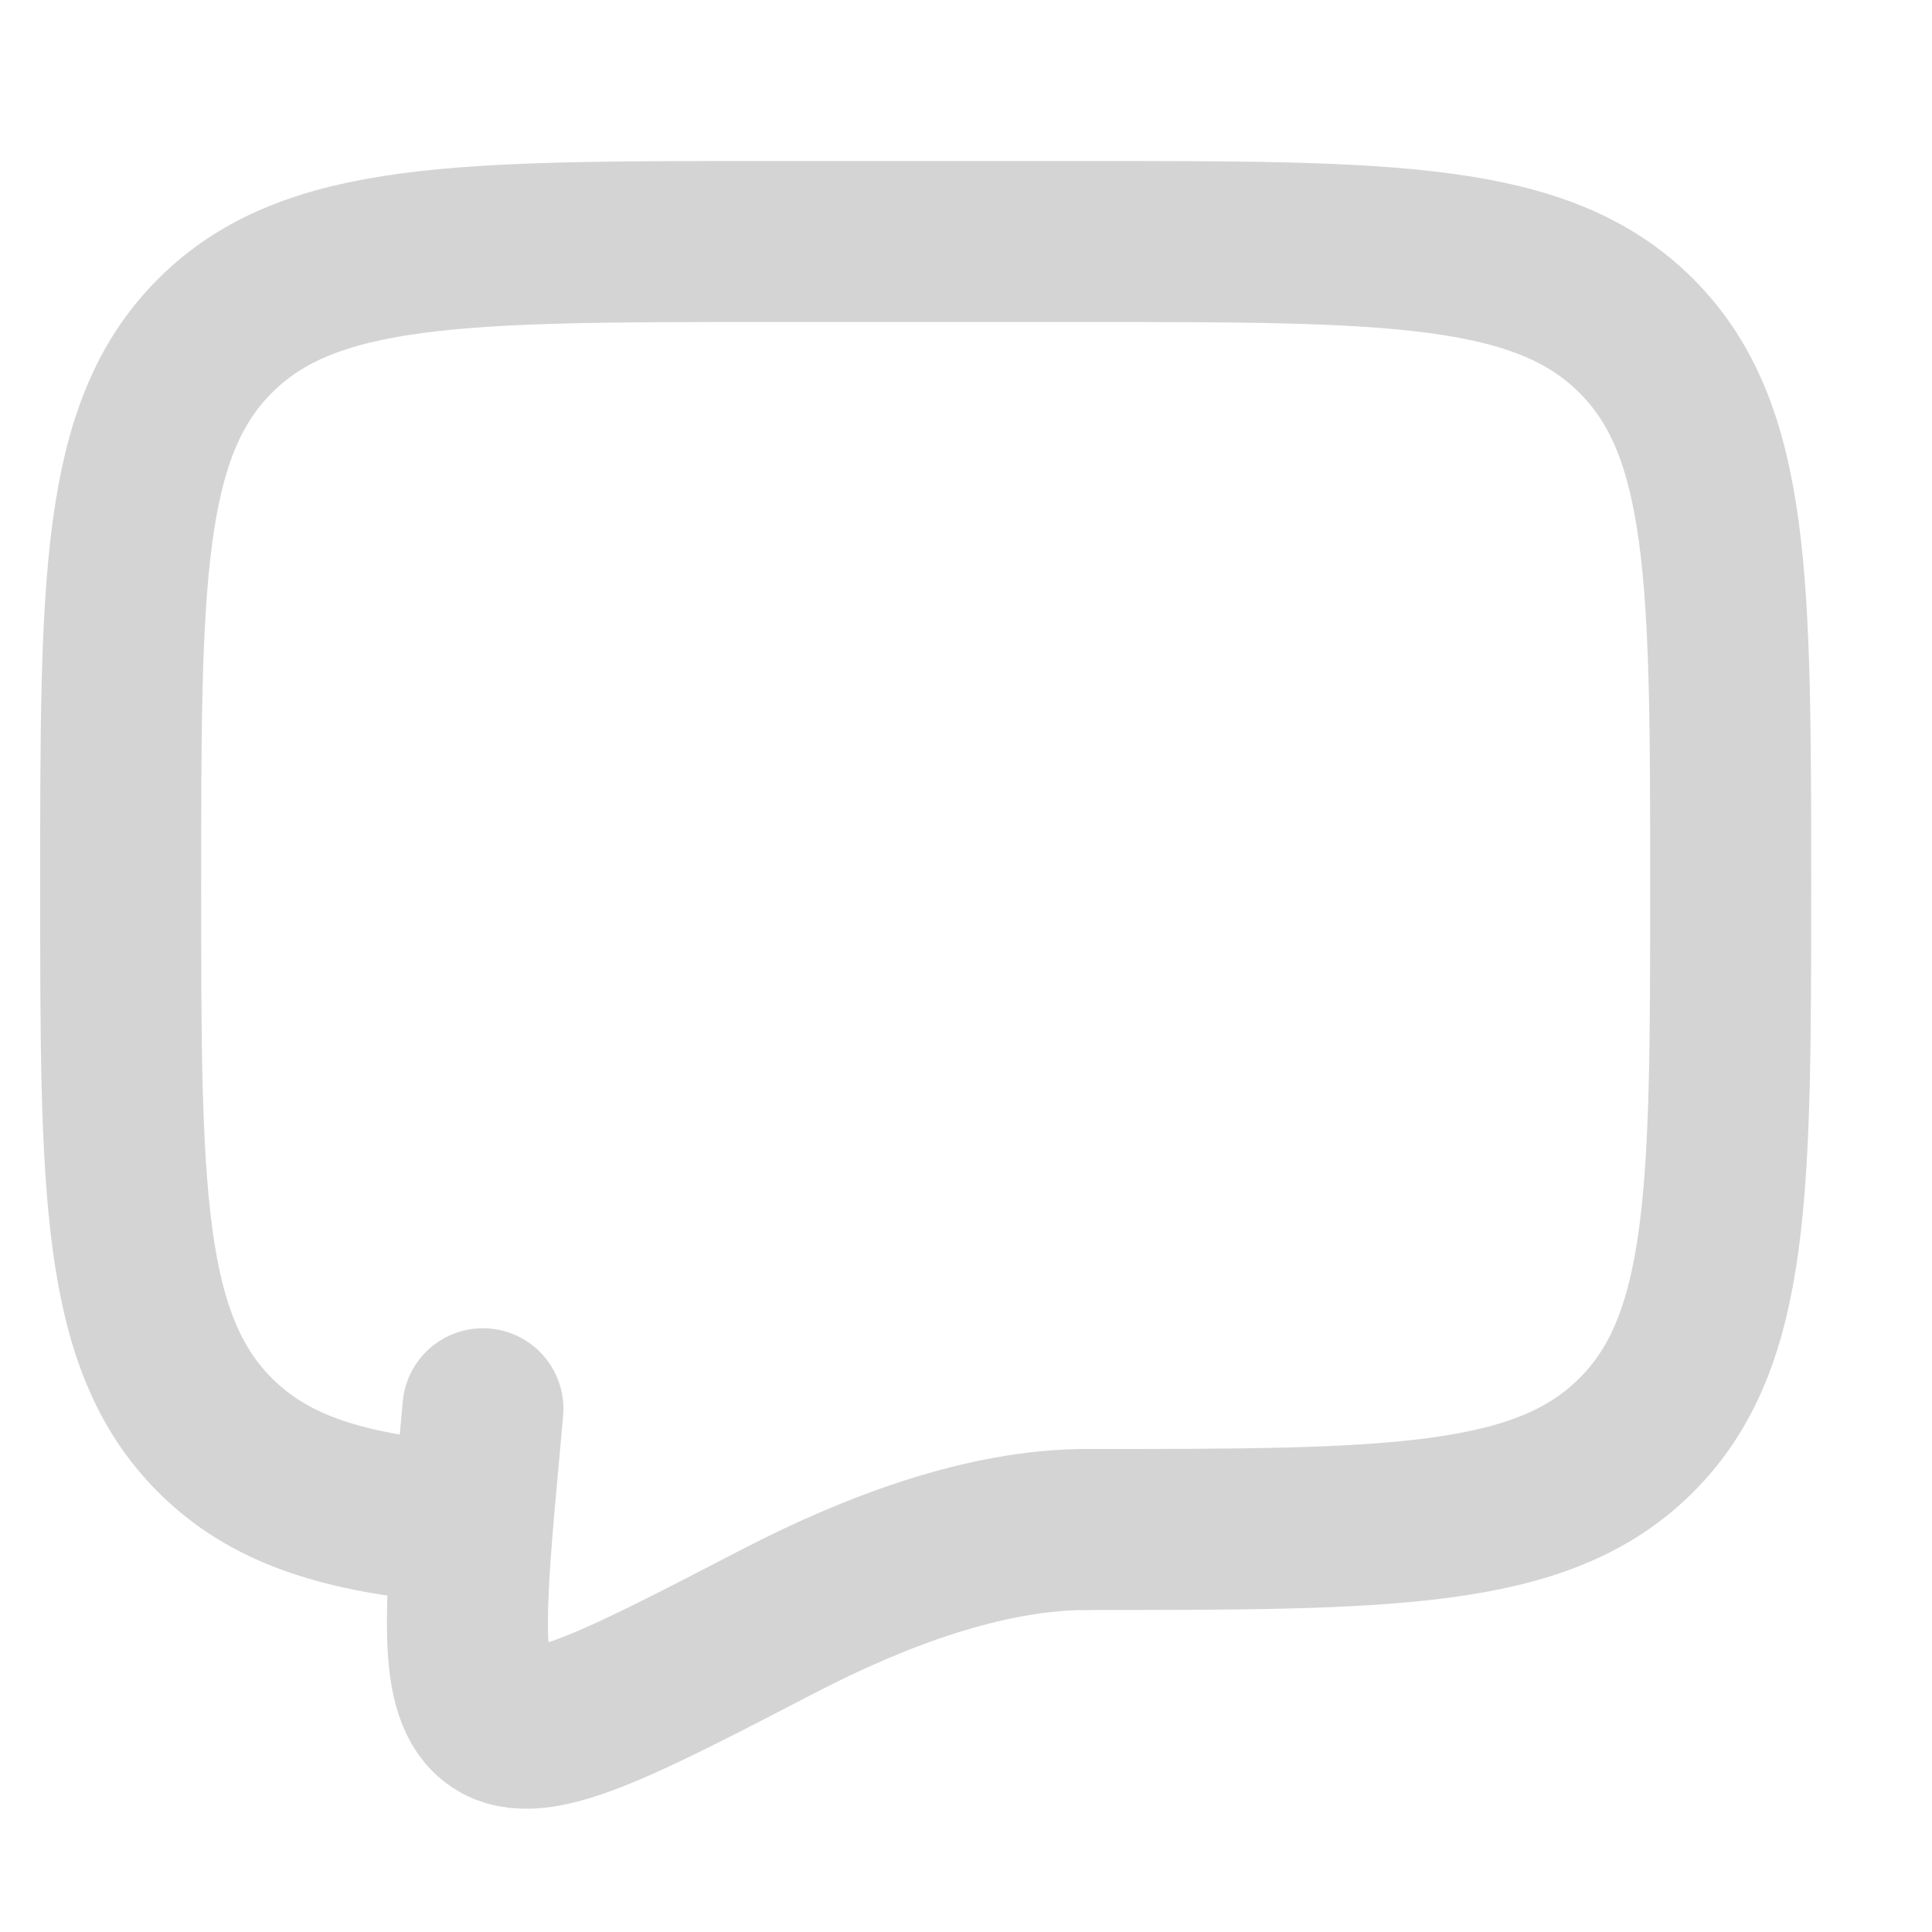 <svg width="24" height="24" viewBox="0 0 24 24" fill="none" xmlns="http://www.w3.org/2000/svg">
<path d="M13.499 19C17.27 19 19.156 19 20.327 17.828C21.499 16.657 21.499 14.771 21.499 11C21.499 7.229 21.499 5.343 20.327 4.172C19.156 3 17.27 3 13.499 3H9.499C5.728 3 3.842 3 2.671 4.172C1.499 5.343 1.499 7.229 1.499 11C1.499 14.771 1.499 16.657 2.671 17.828C3.324 18.482 4.199 18.771 5.499 18.898" stroke="#D4D4D4" stroke-width="2" stroke-linecap="round" stroke-linejoin="round"/>
<path d="M13.499 19C12.263 19 10.901 19.5 9.658 20.145C7.66 21.182 6.661 21.701 6.169 21.37C5.677 21.04 5.77 20.015 5.957 17.966L5.999 17.5" stroke="#D4D4D4" stroke-width="2" stroke-linecap="round"/>
</svg>
